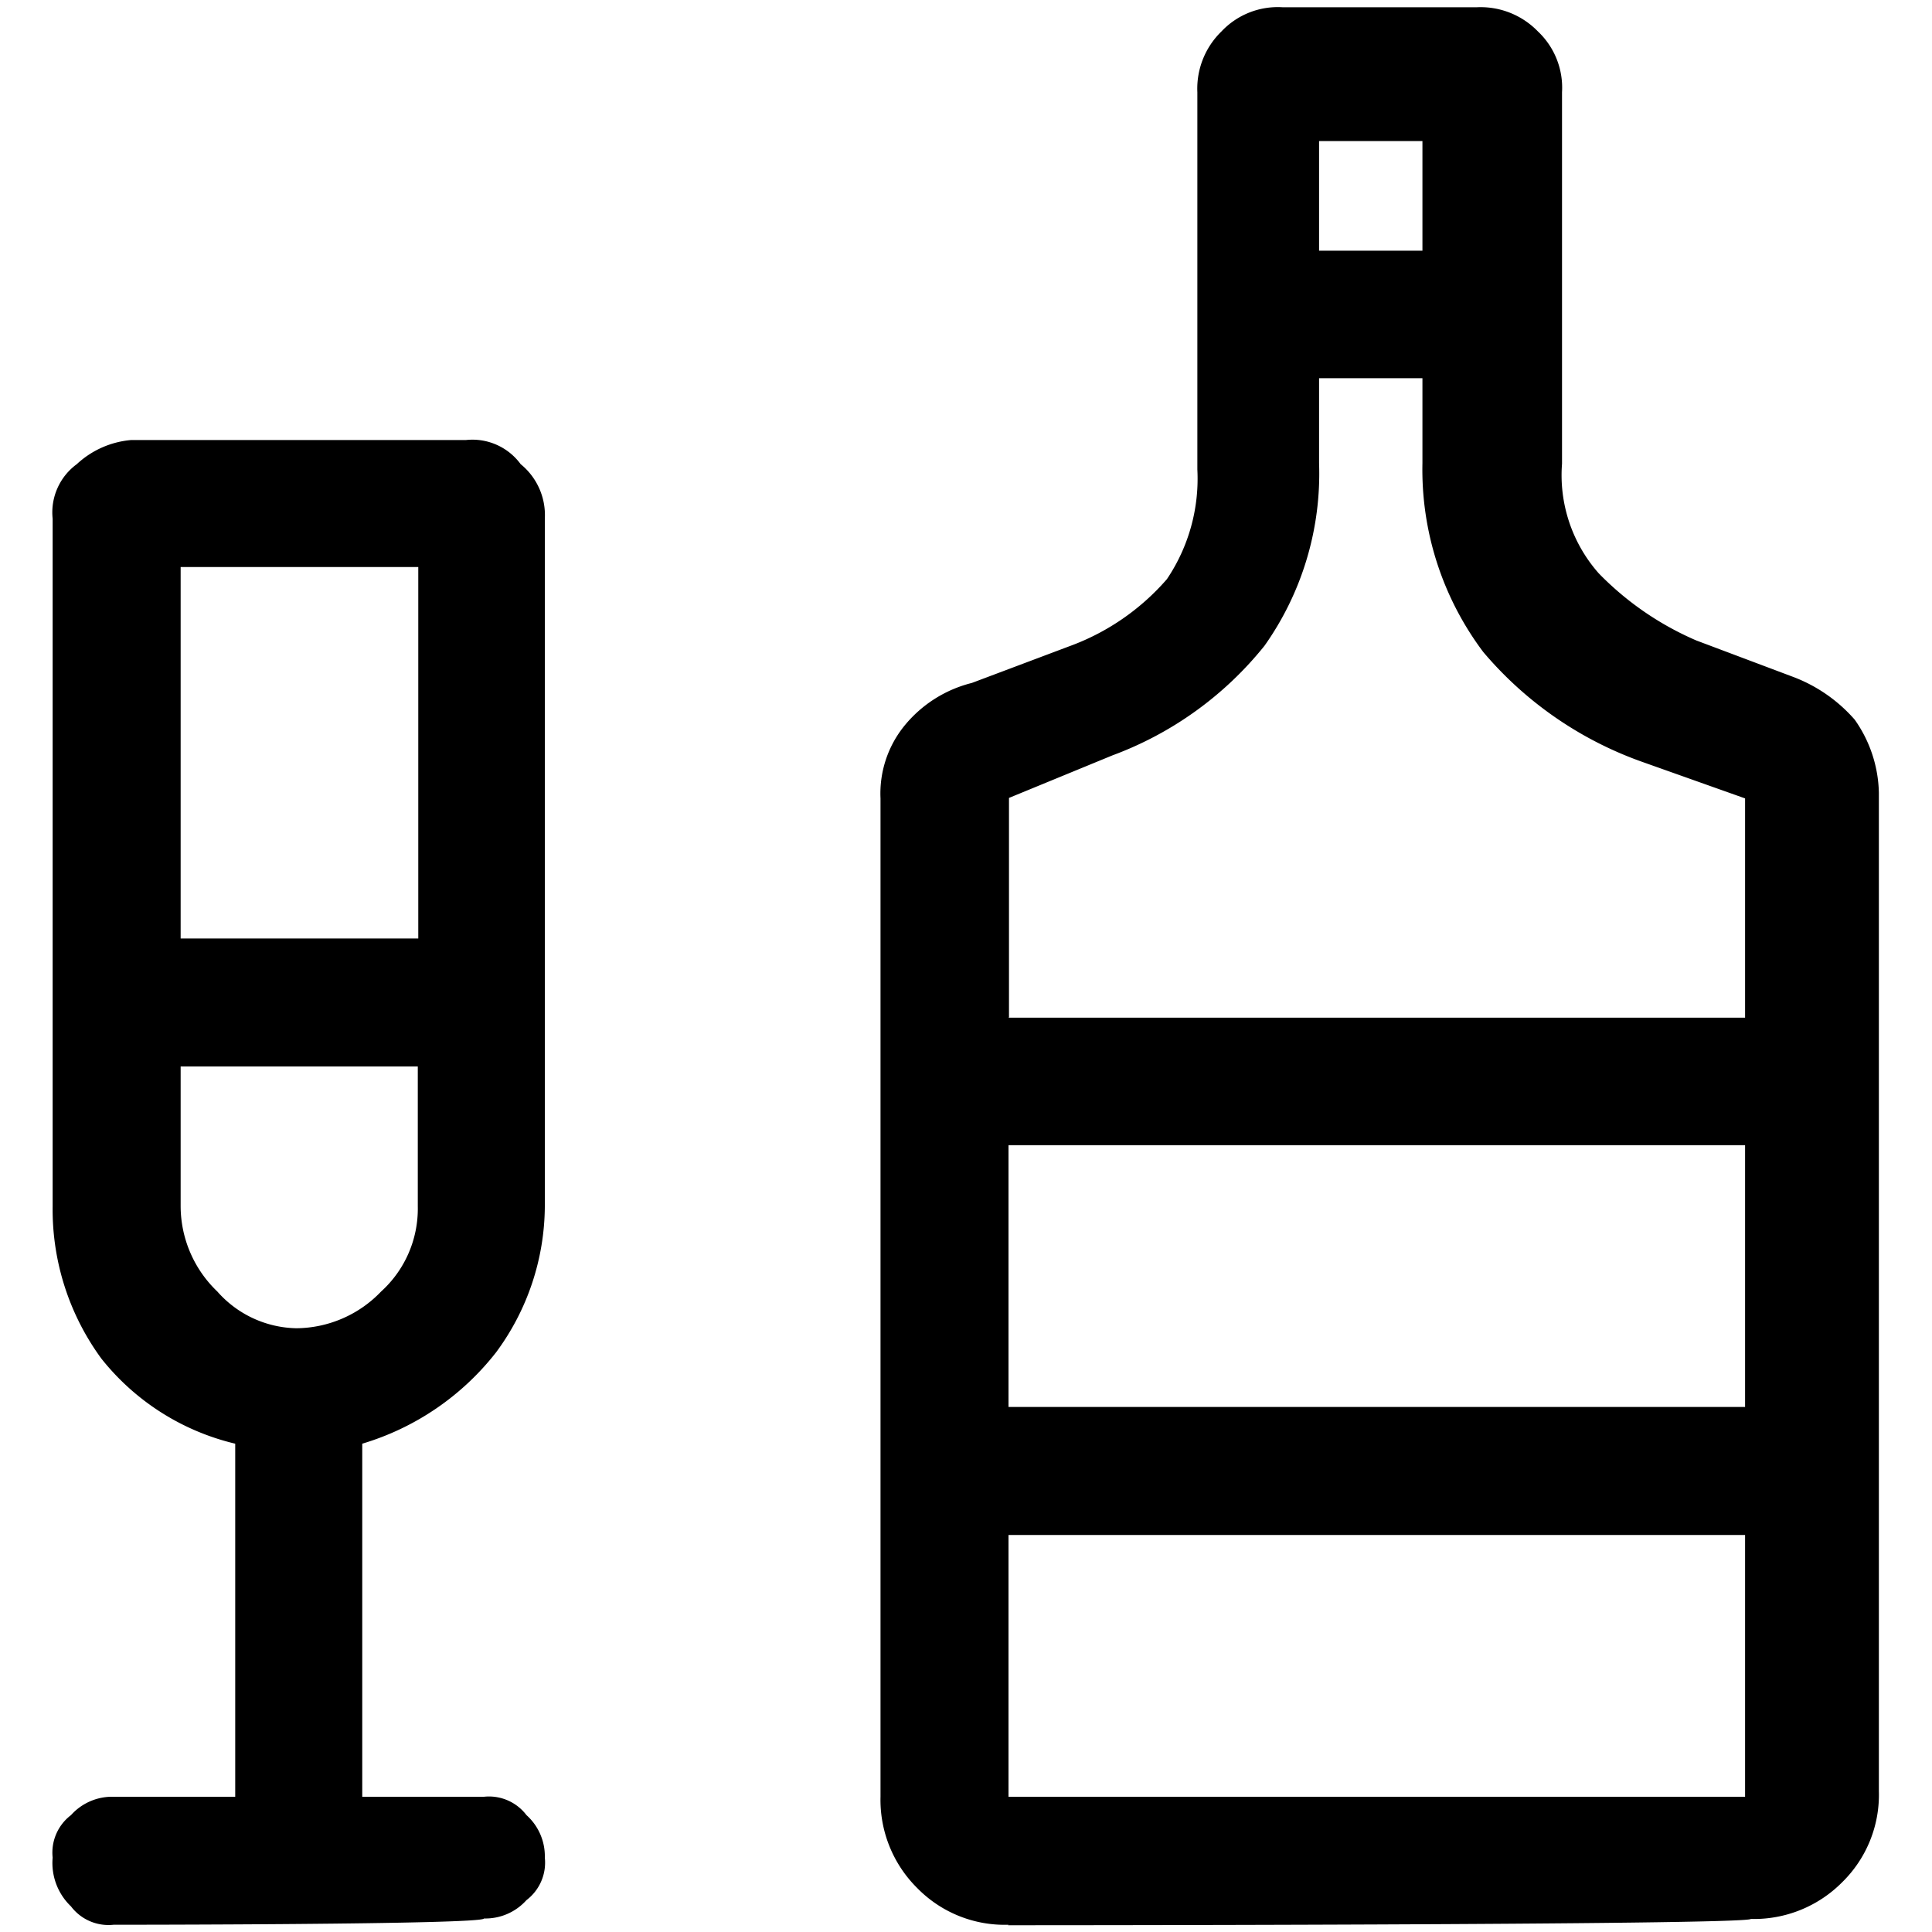 <svg id="wine-bottle" xmlns="http://www.w3.org/2000/svg" width="40" height="40" viewBox="0 0 40 40">
  <rect id="Rectangle_10010" data-name="Rectangle 10010" width="40" height="40" fill="none"/>
  <path id="Path_19648" data-name="Path 19648" d="M2.35,39.85a.974.974,0,0,1-.88-.38,1.241,1.241,0,0,1-.38-1.01.974.974,0,0,1,.38-.88,1.142,1.142,0,0,1,.88-.38H4.87V29.89A5.019,5.019,0,0,1,2.1,28.13a5.222,5.222,0,0,1-1.01-3.15V10.74a1.238,1.238,0,0,1,.5-1.13,1.888,1.888,0,0,1,1.13-.5H9.65a1.238,1.238,0,0,1,1.13.5,1.359,1.359,0,0,1,.5,1.13V24.98A5.121,5.121,0,0,1,10.27,28,5.52,5.52,0,0,1,7.5,29.89V37.2h2.52a.974.974,0,0,1,.88.38,1.142,1.142,0,0,1,.38.88.974.974,0,0,1-.38.88,1.142,1.142,0,0,1-.88.38c0,.13-7.69.13-7.69.13ZM3.74,19.43H8.66V11.74H3.74v7.69ZM6.13,27.5a2.452,2.452,0,0,0,1.76-.76,2.314,2.314,0,0,0,.76-1.76v-2.9H3.74v2.9a2.452,2.452,0,0,0,.76,1.76,2.235,2.235,0,0,0,1.64.76ZM20.88,39.85a2.532,2.532,0,0,1-1.89-.76,2.57,2.57,0,0,1-.76-1.89V16.53a2.224,2.224,0,0,1,.5-1.51,2.616,2.616,0,0,1,1.39-.88l2.02-.76a4.888,4.888,0,0,0,2.02-1.39,3.722,3.722,0,0,0,.63-2.27V1.91a1.65,1.65,0,0,1,.5-1.26,1.6,1.6,0,0,1,1.26-.5h4.03a1.651,1.651,0,0,1,1.26.5,1.6,1.6,0,0,1,.5,1.26V9.6a3.068,3.068,0,0,0,.76,2.27,6.287,6.287,0,0,0,2.02,1.39l2.02.76a3.187,3.187,0,0,1,1.26.88,2.715,2.715,0,0,1,.5,1.51V37.08a2.532,2.532,0,0,1-.76,1.89,2.57,2.57,0,0,1-1.89.76c-.13.13-15.38.13-15.38.13ZM27.31,5.19h2.14V2.92H27.31ZM20.88,21.07H36.13V16.53l-2.14-.76a7.663,7.663,0,0,1-3.28-2.27,6.283,6.283,0,0,1-1.26-3.91V7.83H27.31V9.59a6.168,6.168,0,0,1-1.13,3.78,7.268,7.268,0,0,1-3.15,2.27l-2.14.88v4.54Zm0,16.13H36.13V31.78H20.88V37.2Zm0-8.07H36.13V23.71H20.88v5.42Zm0,0v0Z"/>
</svg>
